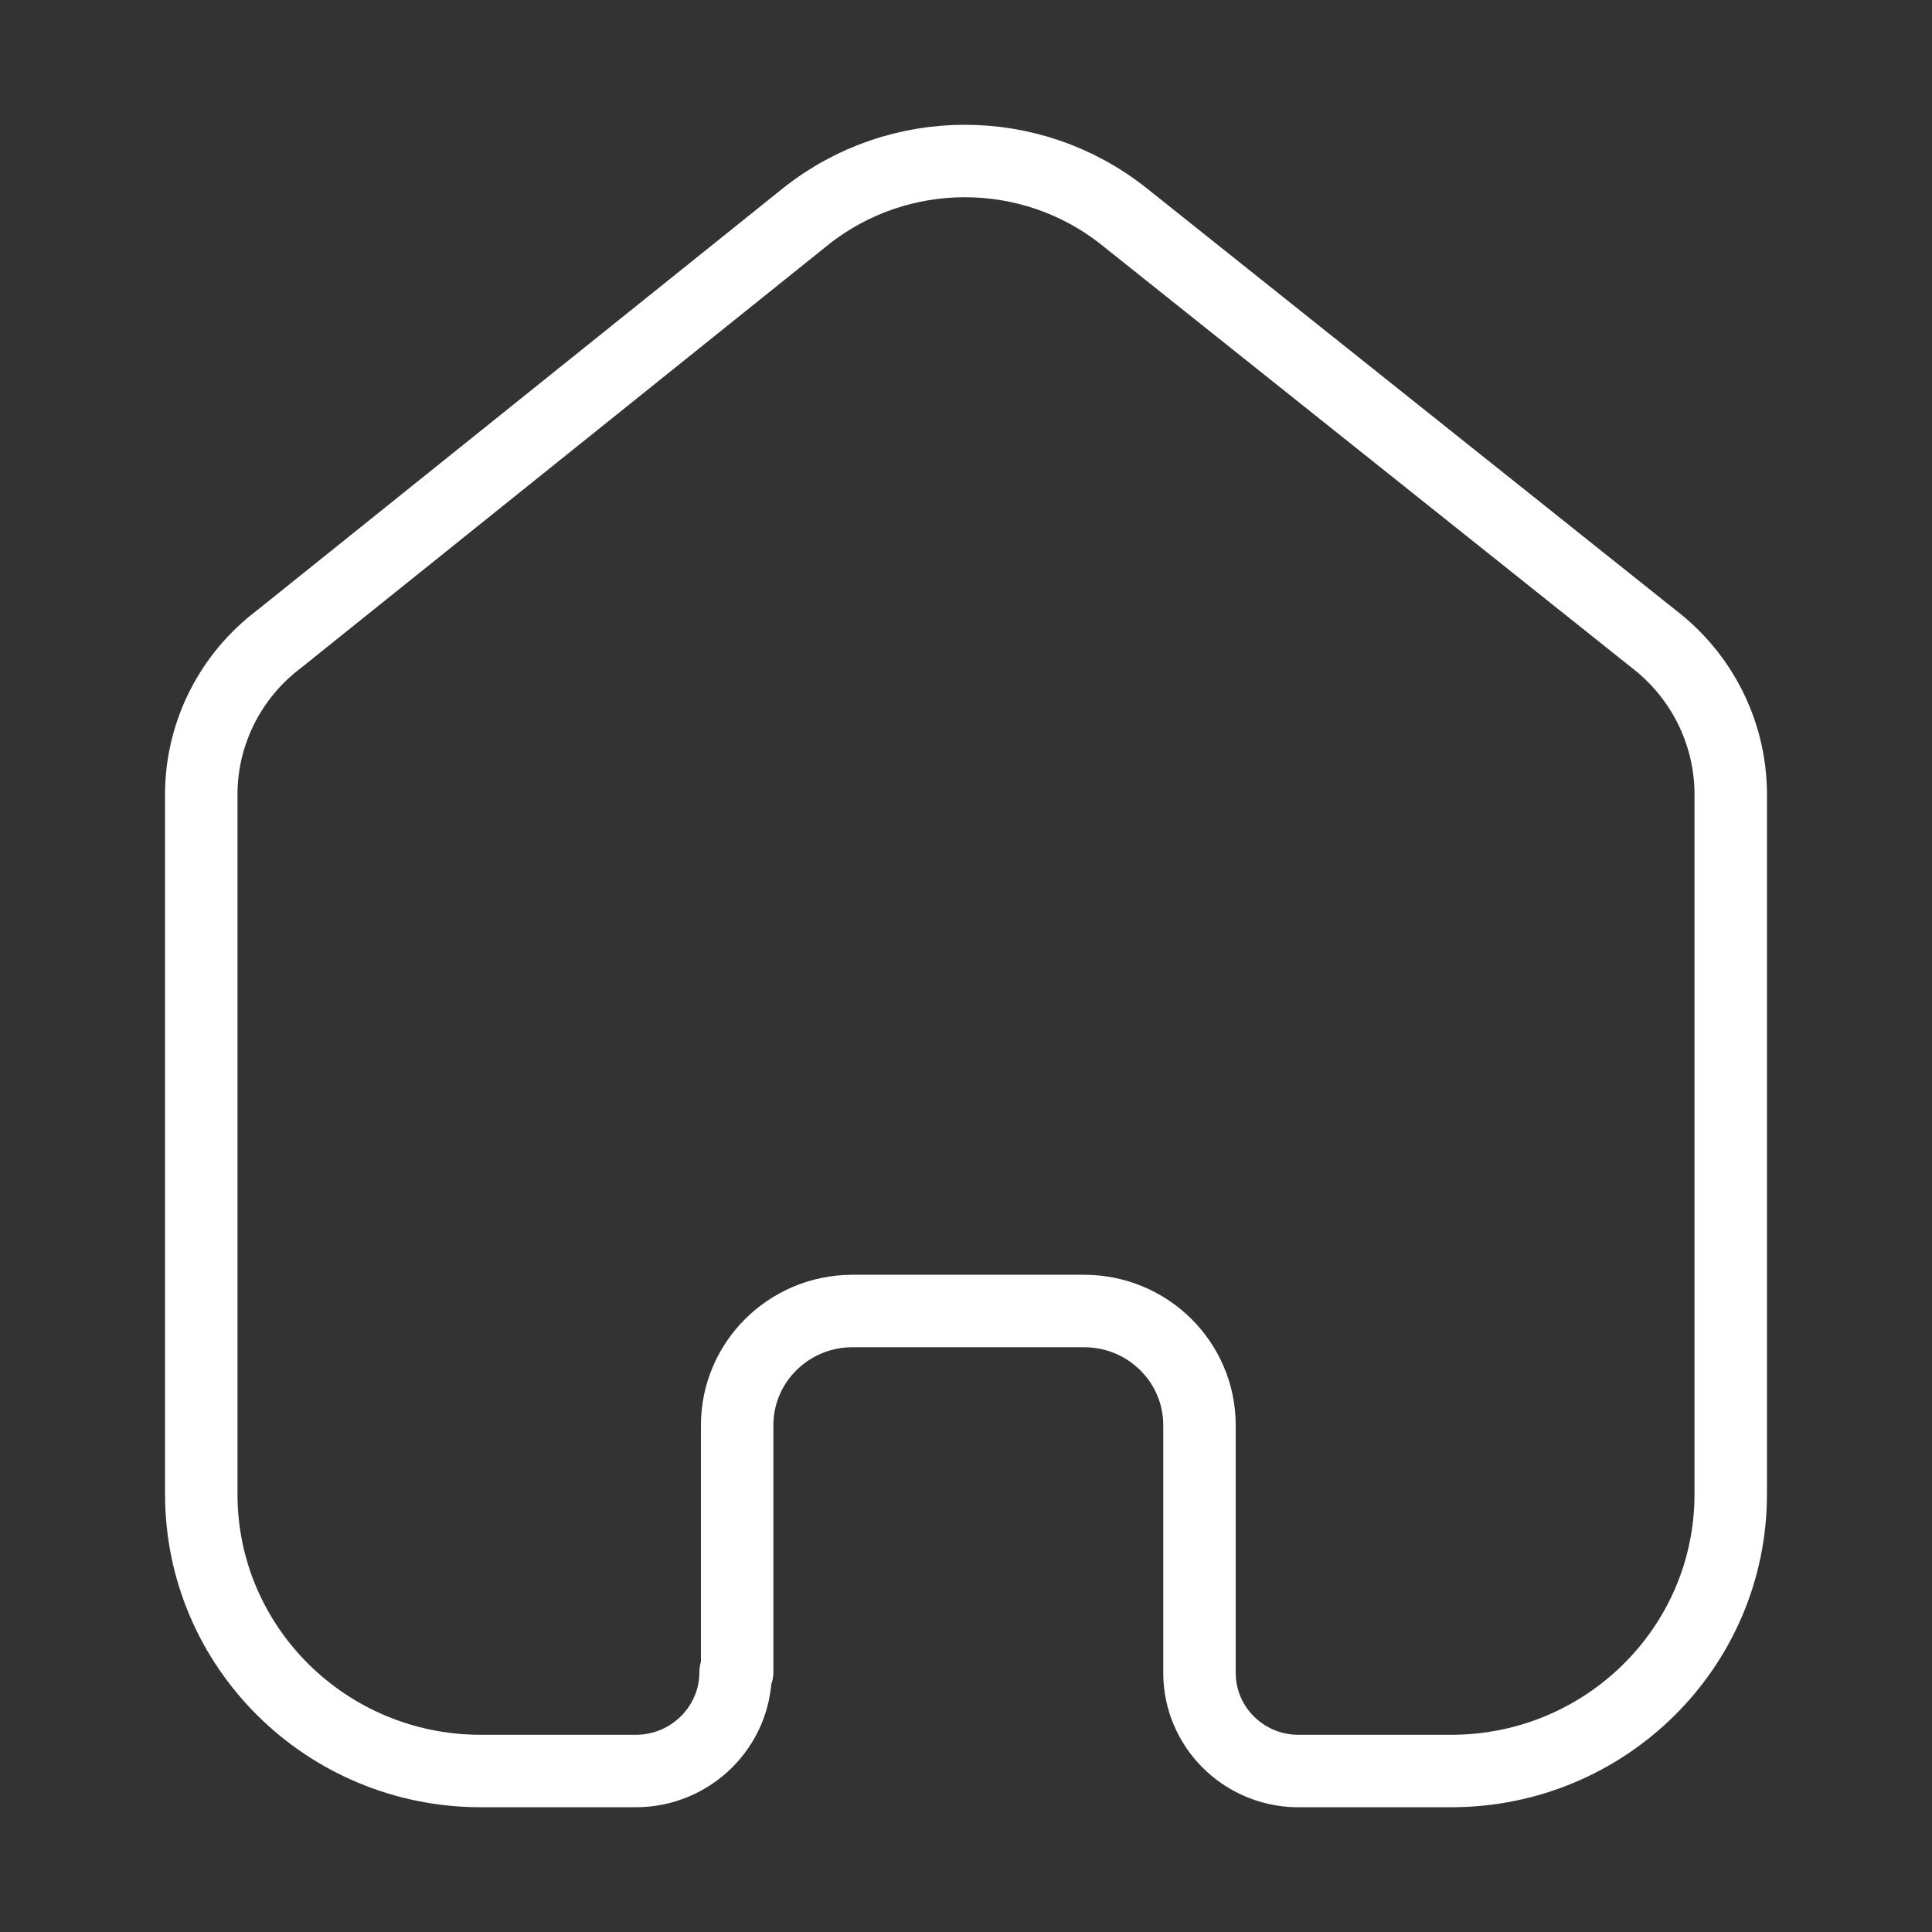 <svg width="40" height="40" viewBox="0 0 40 40" fill="none" xmlns="http://www.w3.org/2000/svg">
<rect x="0" y="0" width="40" height="40" fill="#333333" stroke="none"/>
<path d="M15.262 34.619V29.508C15.262 28.208 16.322 27.151 17.635 27.143H22.445C23.765 27.143 24.834 28.201 24.834 29.508V29.508V34.635C24.834 35.739 25.724 36.641 26.838 36.667H30.045C33.242 36.667 35.833 34.101 35.833 30.936V30.936V16.396C35.816 15.151 35.226 13.982 34.23 13.222L23.263 4.475C21.342 2.953 18.61 2.953 16.689 4.475L5.77 13.238C4.77 13.995 4.179 15.166 4.167 16.412V30.936C4.167 34.101 6.758 36.667 9.955 36.667H13.162C14.304 36.667 15.23 35.75 15.23 34.619V34.619" stroke="white" stroke-width="1.5" stroke-linecap="round" stroke-linejoin="round"/>
</svg>

